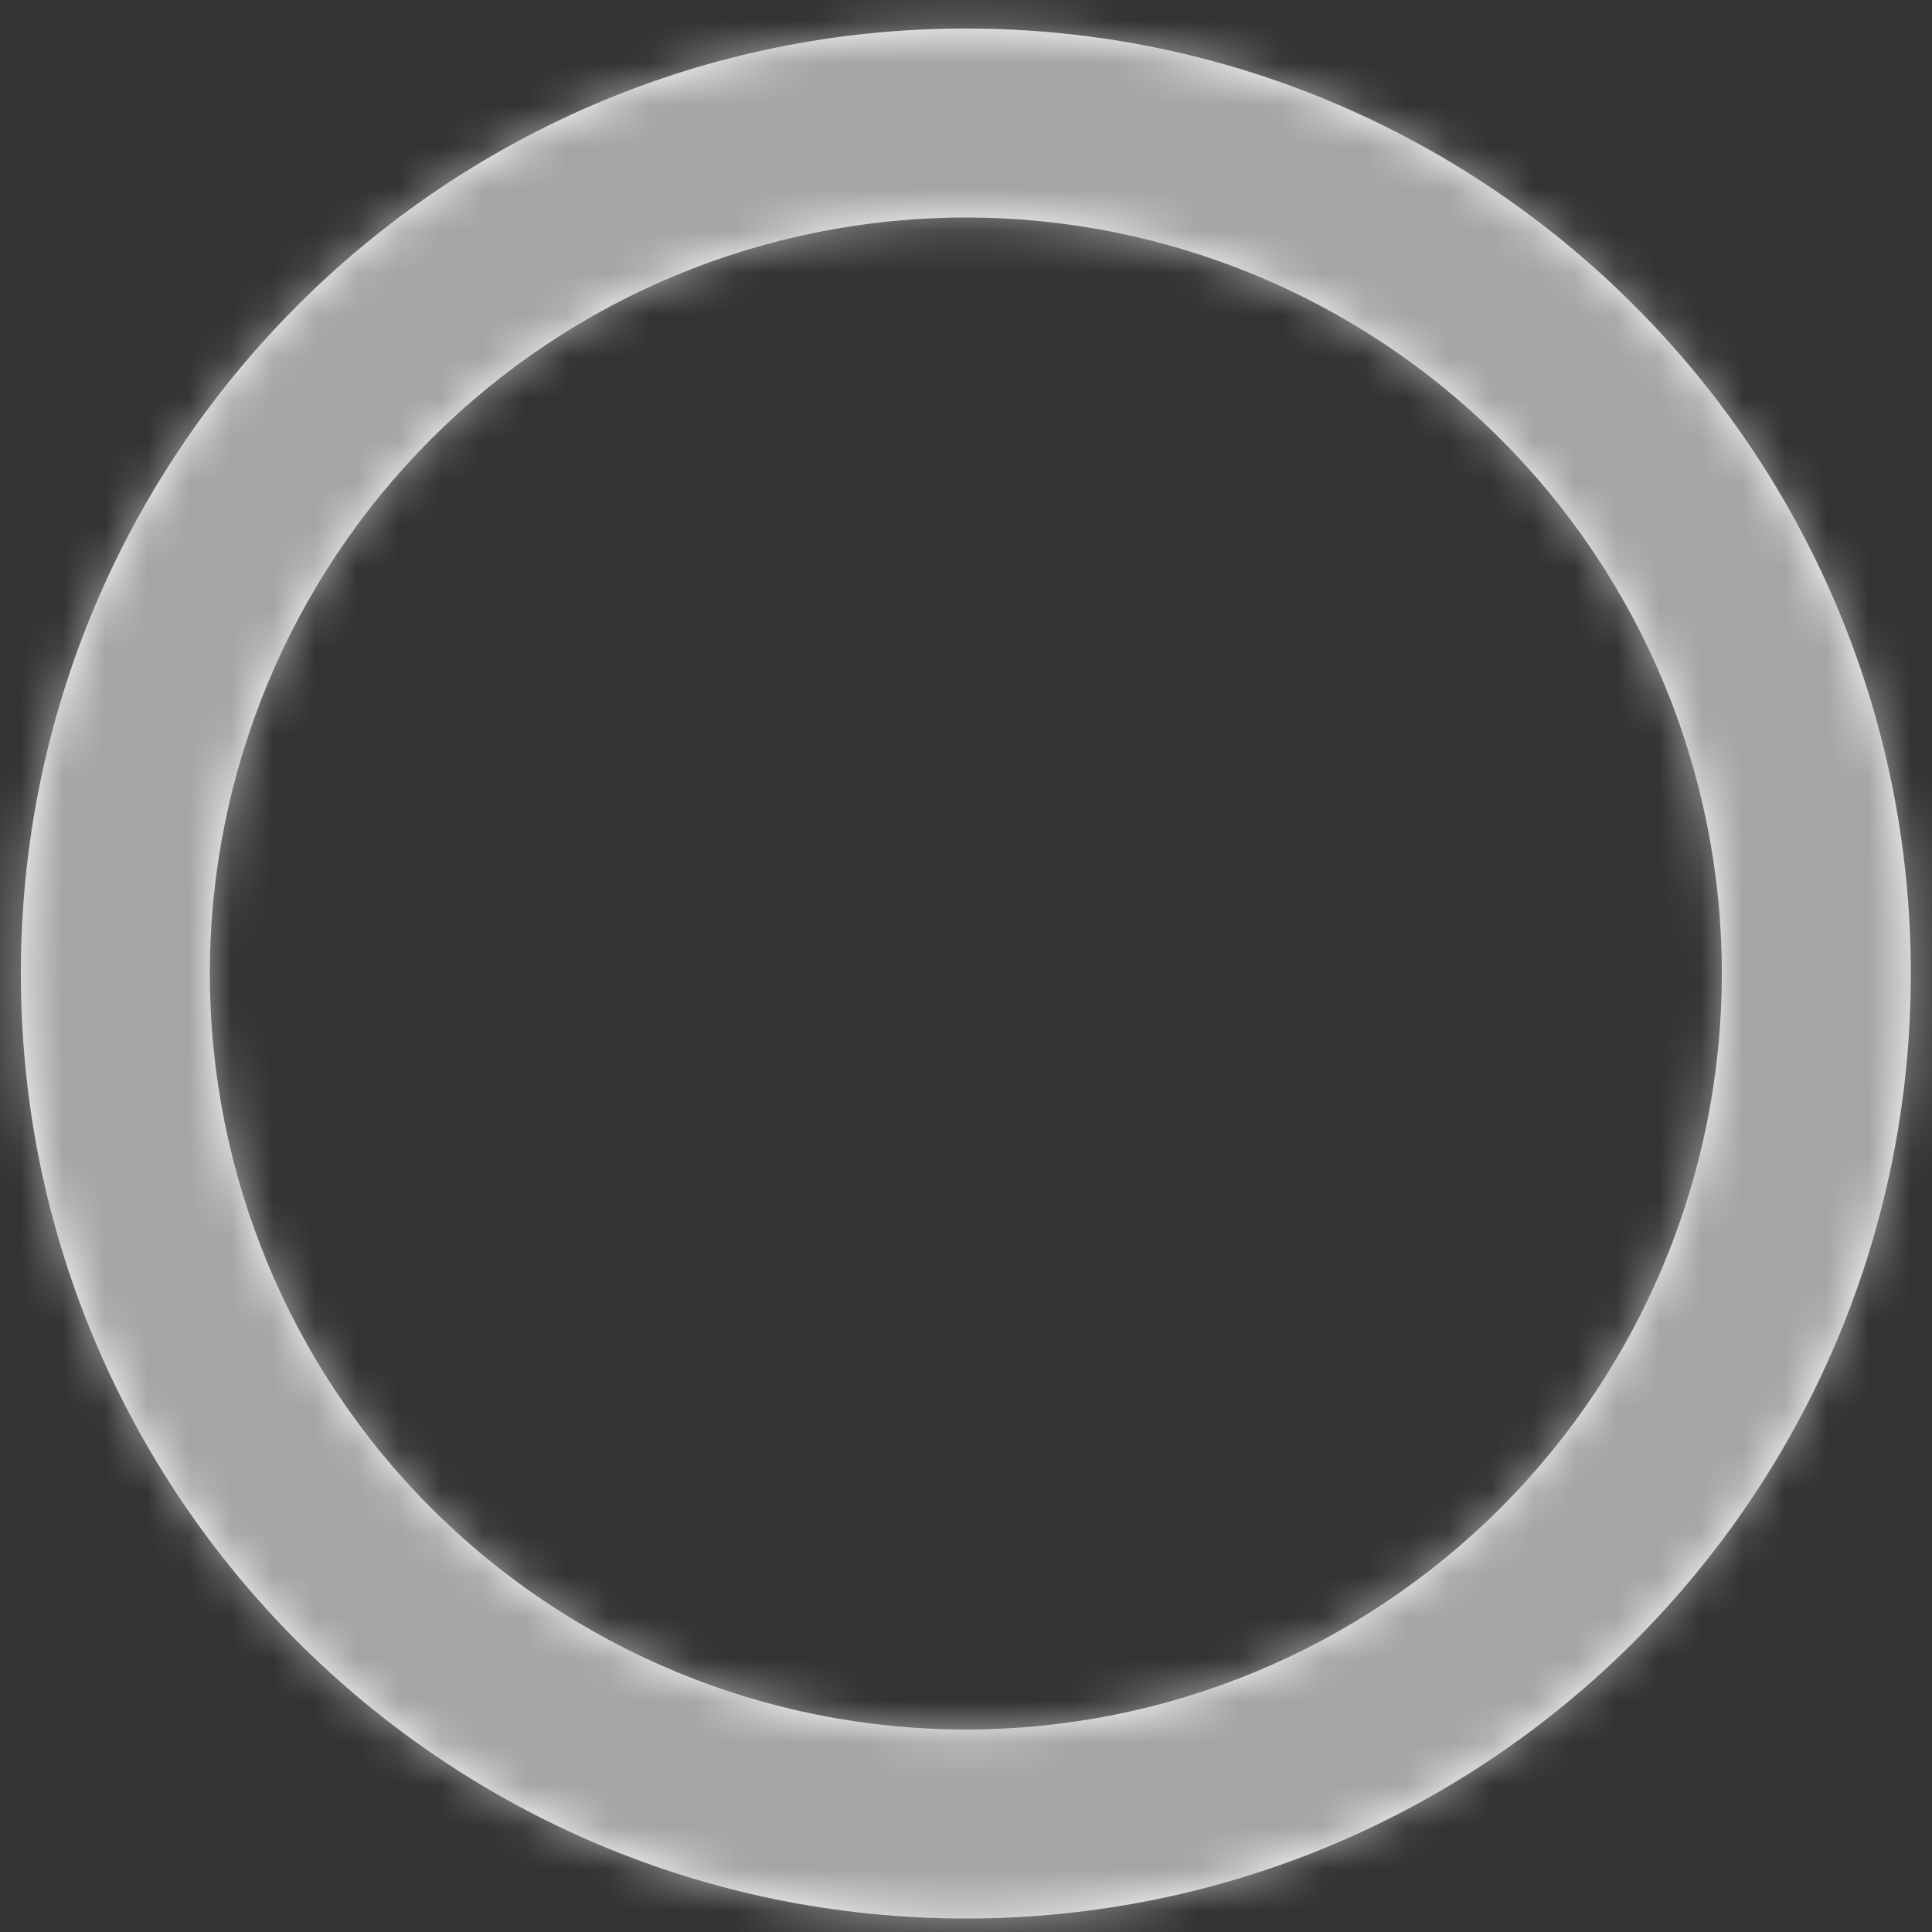 <svg width="46" height="46" viewBox="0 0 46 46" fill="none" xmlns="http://www.w3.org/2000/svg">
<rect x="0" y="0" width="46" height="46" fill="#333333" stroke="none"/>
<mask id="path-1-inside-1_253_2499" fill="white">
<path d="M22.996 41.179C27.77 41.179 32.348 39.282 35.724 35.907C39.1 32.531 40.996 27.953 40.996 23.179C40.996 18.405 39.1 13.826 35.724 10.451C32.348 7.075 27.77 5.179 22.996 5.179C18.222 5.179 13.644 7.075 10.268 10.451C6.893 13.826 4.996 18.405 4.996 23.179C4.996 27.953 6.893 32.531 10.268 35.907C13.644 39.282 18.222 41.179 22.996 41.179ZM22.996 45.679C10.569 45.679 0.496 35.605 0.496 23.179C0.496 10.752 10.569 0.679 22.996 0.679C35.423 0.679 45.496 10.752 45.496 23.179C45.496 35.605 35.423 45.679 22.996 45.679Z"/>
</mask>
<path d="M22.996 41.179C27.77 41.179 32.348 39.282 35.724 35.907C39.1 32.531 40.996 27.953 40.996 23.179C40.996 18.405 39.1 13.826 35.724 10.451C32.348 7.075 27.77 5.179 22.996 5.179C18.222 5.179 13.644 7.075 10.268 10.451C6.893 13.826 4.996 18.405 4.996 23.179C4.996 27.953 6.893 32.531 10.268 35.907C13.644 39.282 18.222 41.179 22.996 41.179ZM22.996 45.679C10.569 45.679 0.496 35.605 0.496 23.179C0.496 10.752 10.569 0.679 22.996 0.679C35.423 0.679 45.496 10.752 45.496 23.179C45.496 35.605 35.423 45.679 22.996 45.679Z" fill="white"/>
<path d="M22.996 41.179L22.996 74.512L22.996 41.179ZM40.996 23.179L74.329 23.179L40.996 23.179ZM22.996 5.179L22.996 -28.155L22.996 5.179ZM4.996 23.179L-28.337 23.179L4.996 23.179ZM22.996 74.512C36.611 74.512 49.667 69.104 59.294 59.477L12.154 12.336C15.029 9.461 18.93 7.845 22.996 7.845L22.996 74.512ZM59.294 59.477C68.921 49.85 74.329 36.793 74.329 23.179L7.663 23.179C7.663 19.112 9.278 15.212 12.154 12.336L59.294 59.477ZM74.329 23.179C74.329 9.564 68.921 -3.493 59.294 -13.119L12.154 34.021C9.278 31.145 7.663 27.245 7.663 23.179L74.329 23.179ZM59.294 -13.119C49.667 -22.746 36.611 -28.155 22.996 -28.155L22.996 38.512C18.93 38.512 15.029 36.897 12.154 34.021L59.294 -13.119ZM22.996 -28.155C9.382 -28.155 -3.675 -22.746 -13.302 -13.119L33.838 34.021C30.963 36.897 27.063 38.512 22.996 38.512L22.996 -28.155ZM-13.302 -13.119C-22.929 -3.493 -28.337 9.564 -28.337 23.179L38.329 23.179C38.329 27.245 36.714 31.145 33.838 34.021L-13.302 -13.119ZM-28.337 23.179C-28.337 36.793 -22.929 49.85 -13.302 59.477L33.838 12.336C36.714 15.212 38.329 19.112 38.329 23.179L-28.337 23.179ZM-13.302 59.477C-3.675 69.104 9.382 74.512 22.996 74.512L22.996 7.845C27.063 7.845 30.963 9.461 33.838 12.336L-13.302 59.477ZM22.996 12.345C28.979 12.345 33.829 17.196 33.829 23.179L-32.837 23.179C-32.837 54.015 -7.84 79.012 22.996 79.012L22.996 12.345ZM33.829 23.179C33.829 29.162 28.979 34.012 22.996 34.012L22.996 -32.655C-7.84 -32.655 -32.837 -7.658 -32.837 23.179L33.829 23.179ZM22.996 34.012C17.013 34.012 12.163 29.162 12.163 23.179L78.829 23.179C78.829 -7.658 53.832 -32.655 22.996 -32.655L22.996 34.012ZM12.163 23.179C12.163 17.196 17.013 12.345 22.996 12.345L22.996 79.012C53.832 79.012 78.829 54.015 78.829 23.179L12.163 23.179Z" fill="#A5A5A5" mask="url(#path-1-inside-1_253_2499)"/>
</svg>
